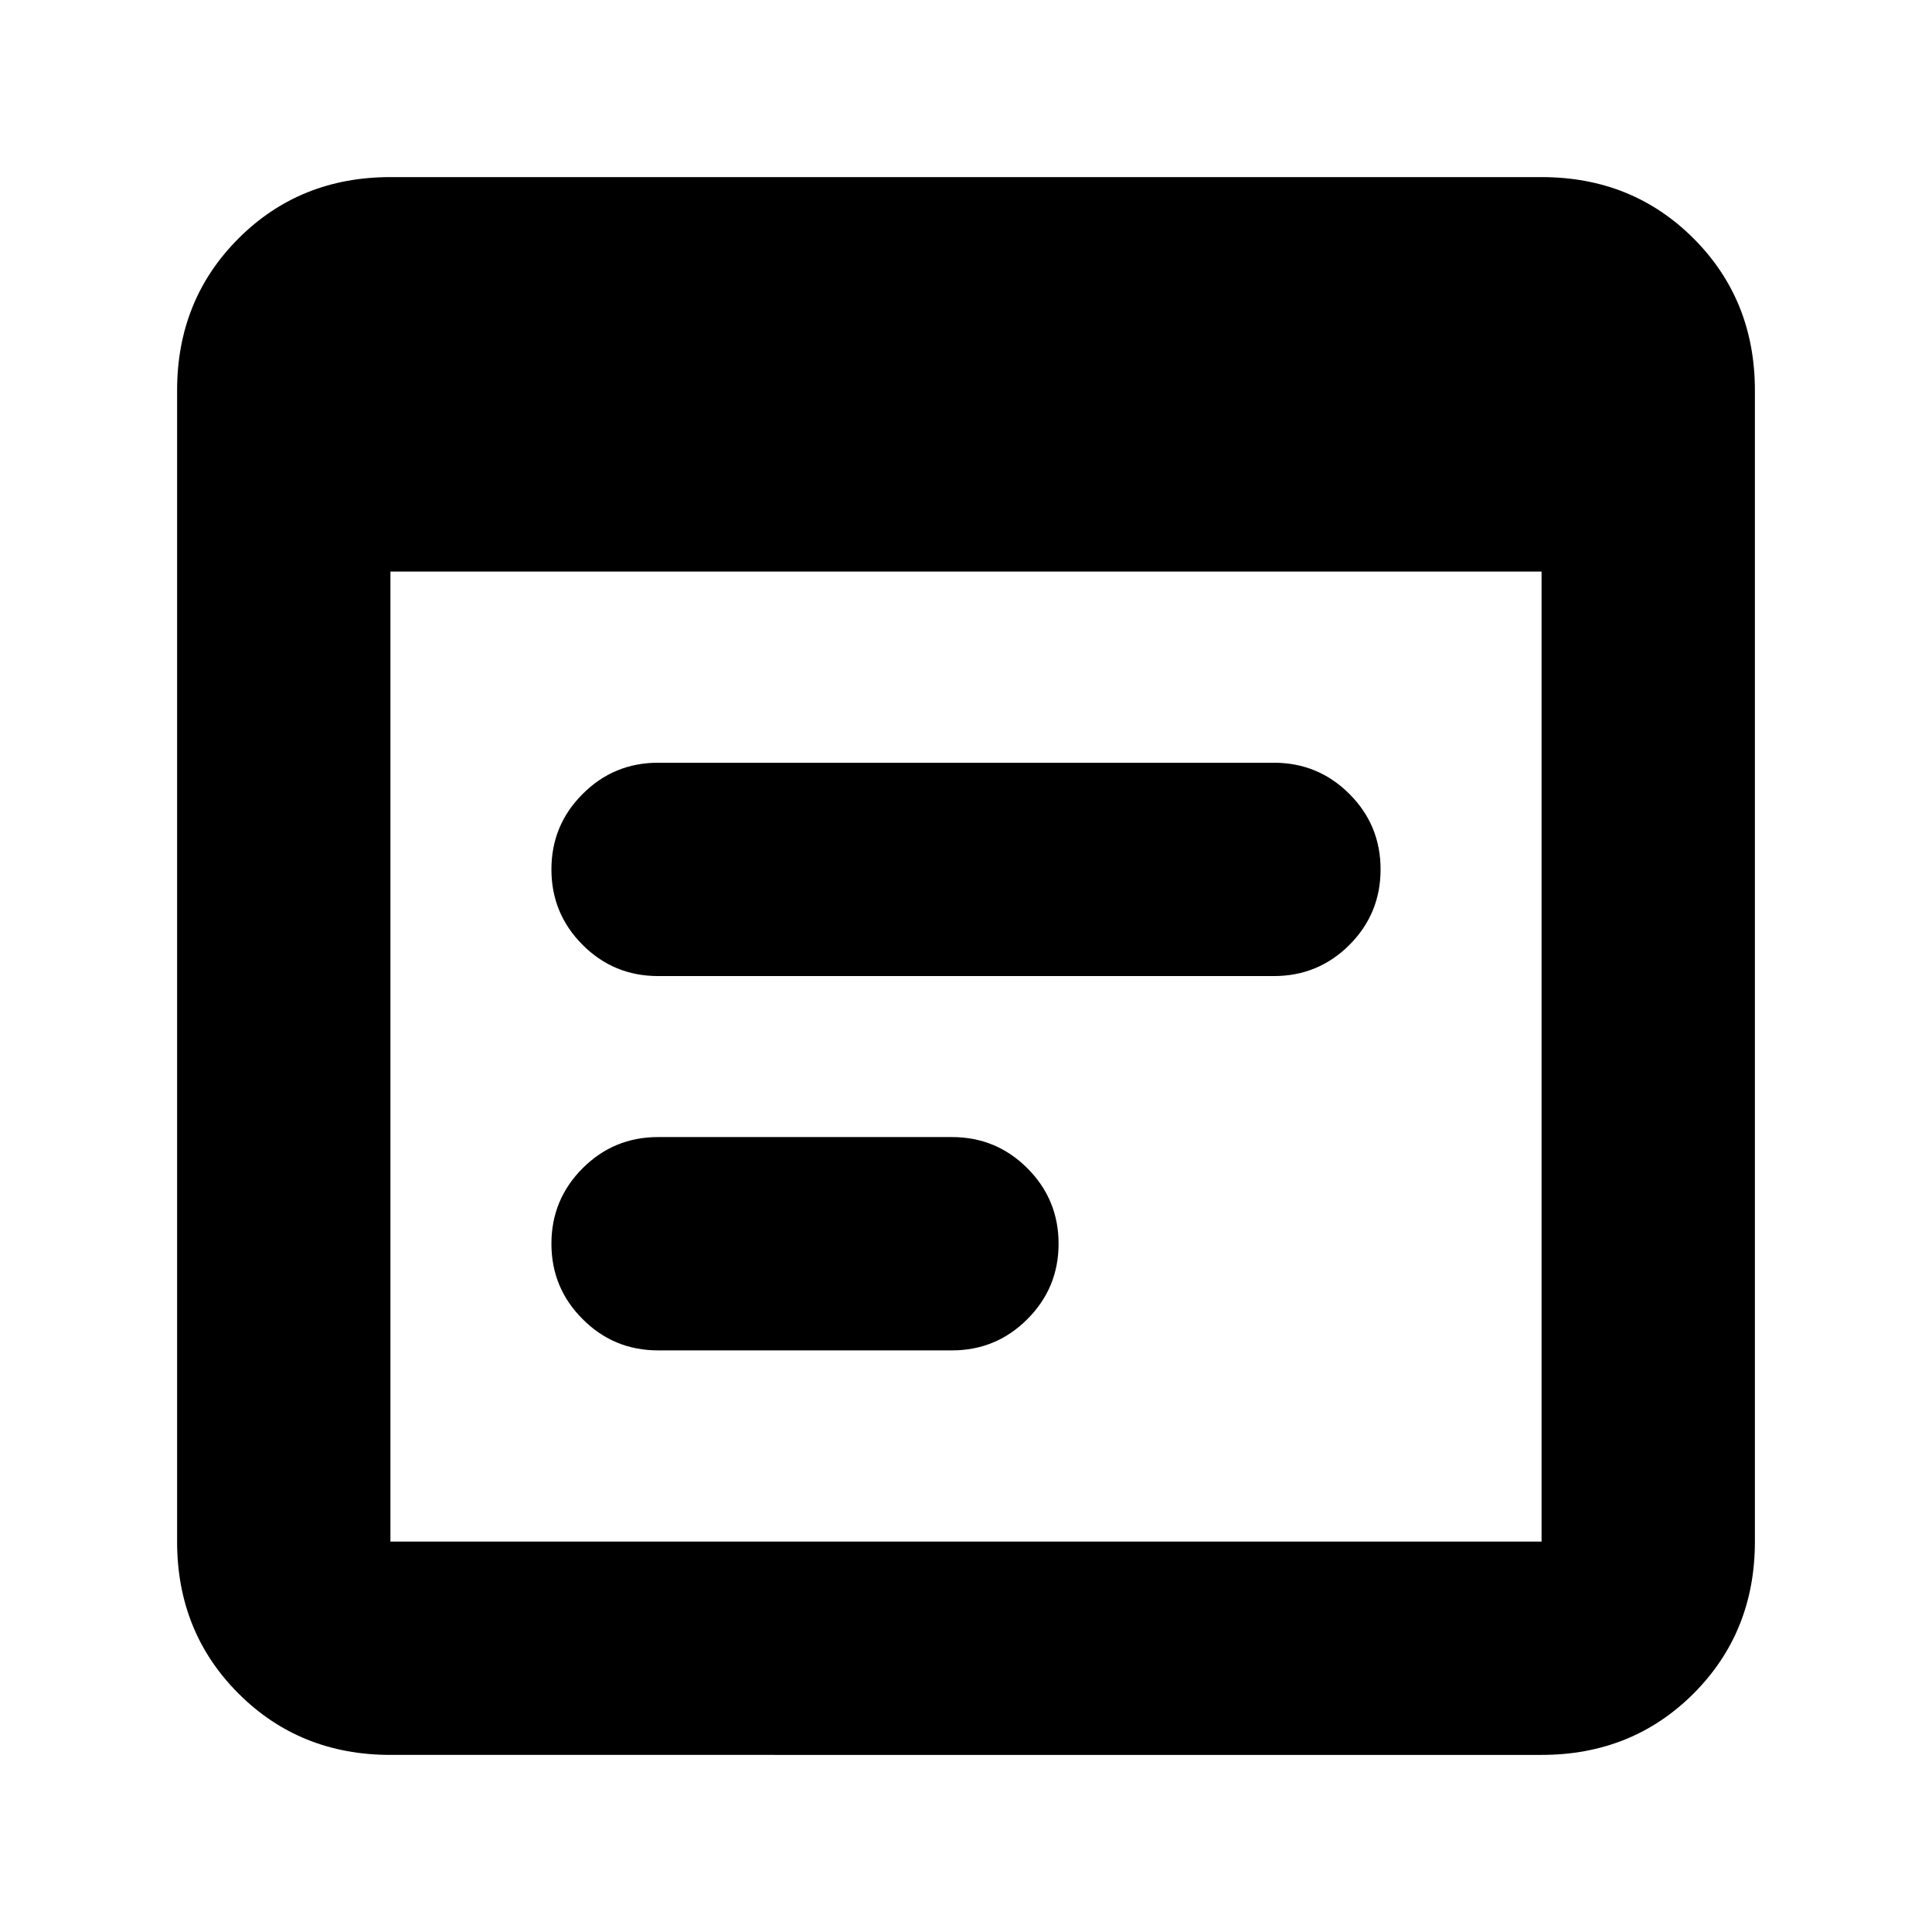 <svg xmlns="http://www.w3.org/2000/svg" height="24" width="24"><path d="M4.85 21.8q-1.125 0-1.887-.762-.763-.763-.763-1.888V4.85q0-1.125.763-1.888Q3.725 2.2 4.85 2.2h14.3q1.125 0 1.888.762.762.763.762 1.888v14.3q0 1.125-.762 1.888-.763.762-1.888.762Zm0-2.65h14.3V7.1H4.85v12.05Zm3.325-7.025q-.55 0-.937-.387-.388-.388-.388-.938 0-.55.388-.937.387-.388.937-.388h7.65q.55 0 .938.388.387.387.387.937t-.387.938q-.388.387-.938.387Zm0 4.65q-.55 0-.937-.388Q6.85 16 6.85 15.45t.388-.938q.387-.387.937-.387h3.65q.55 0 .937.387.388.388.388.938 0 .55-.388.937-.387.388-.937.388Z"/></svg>
